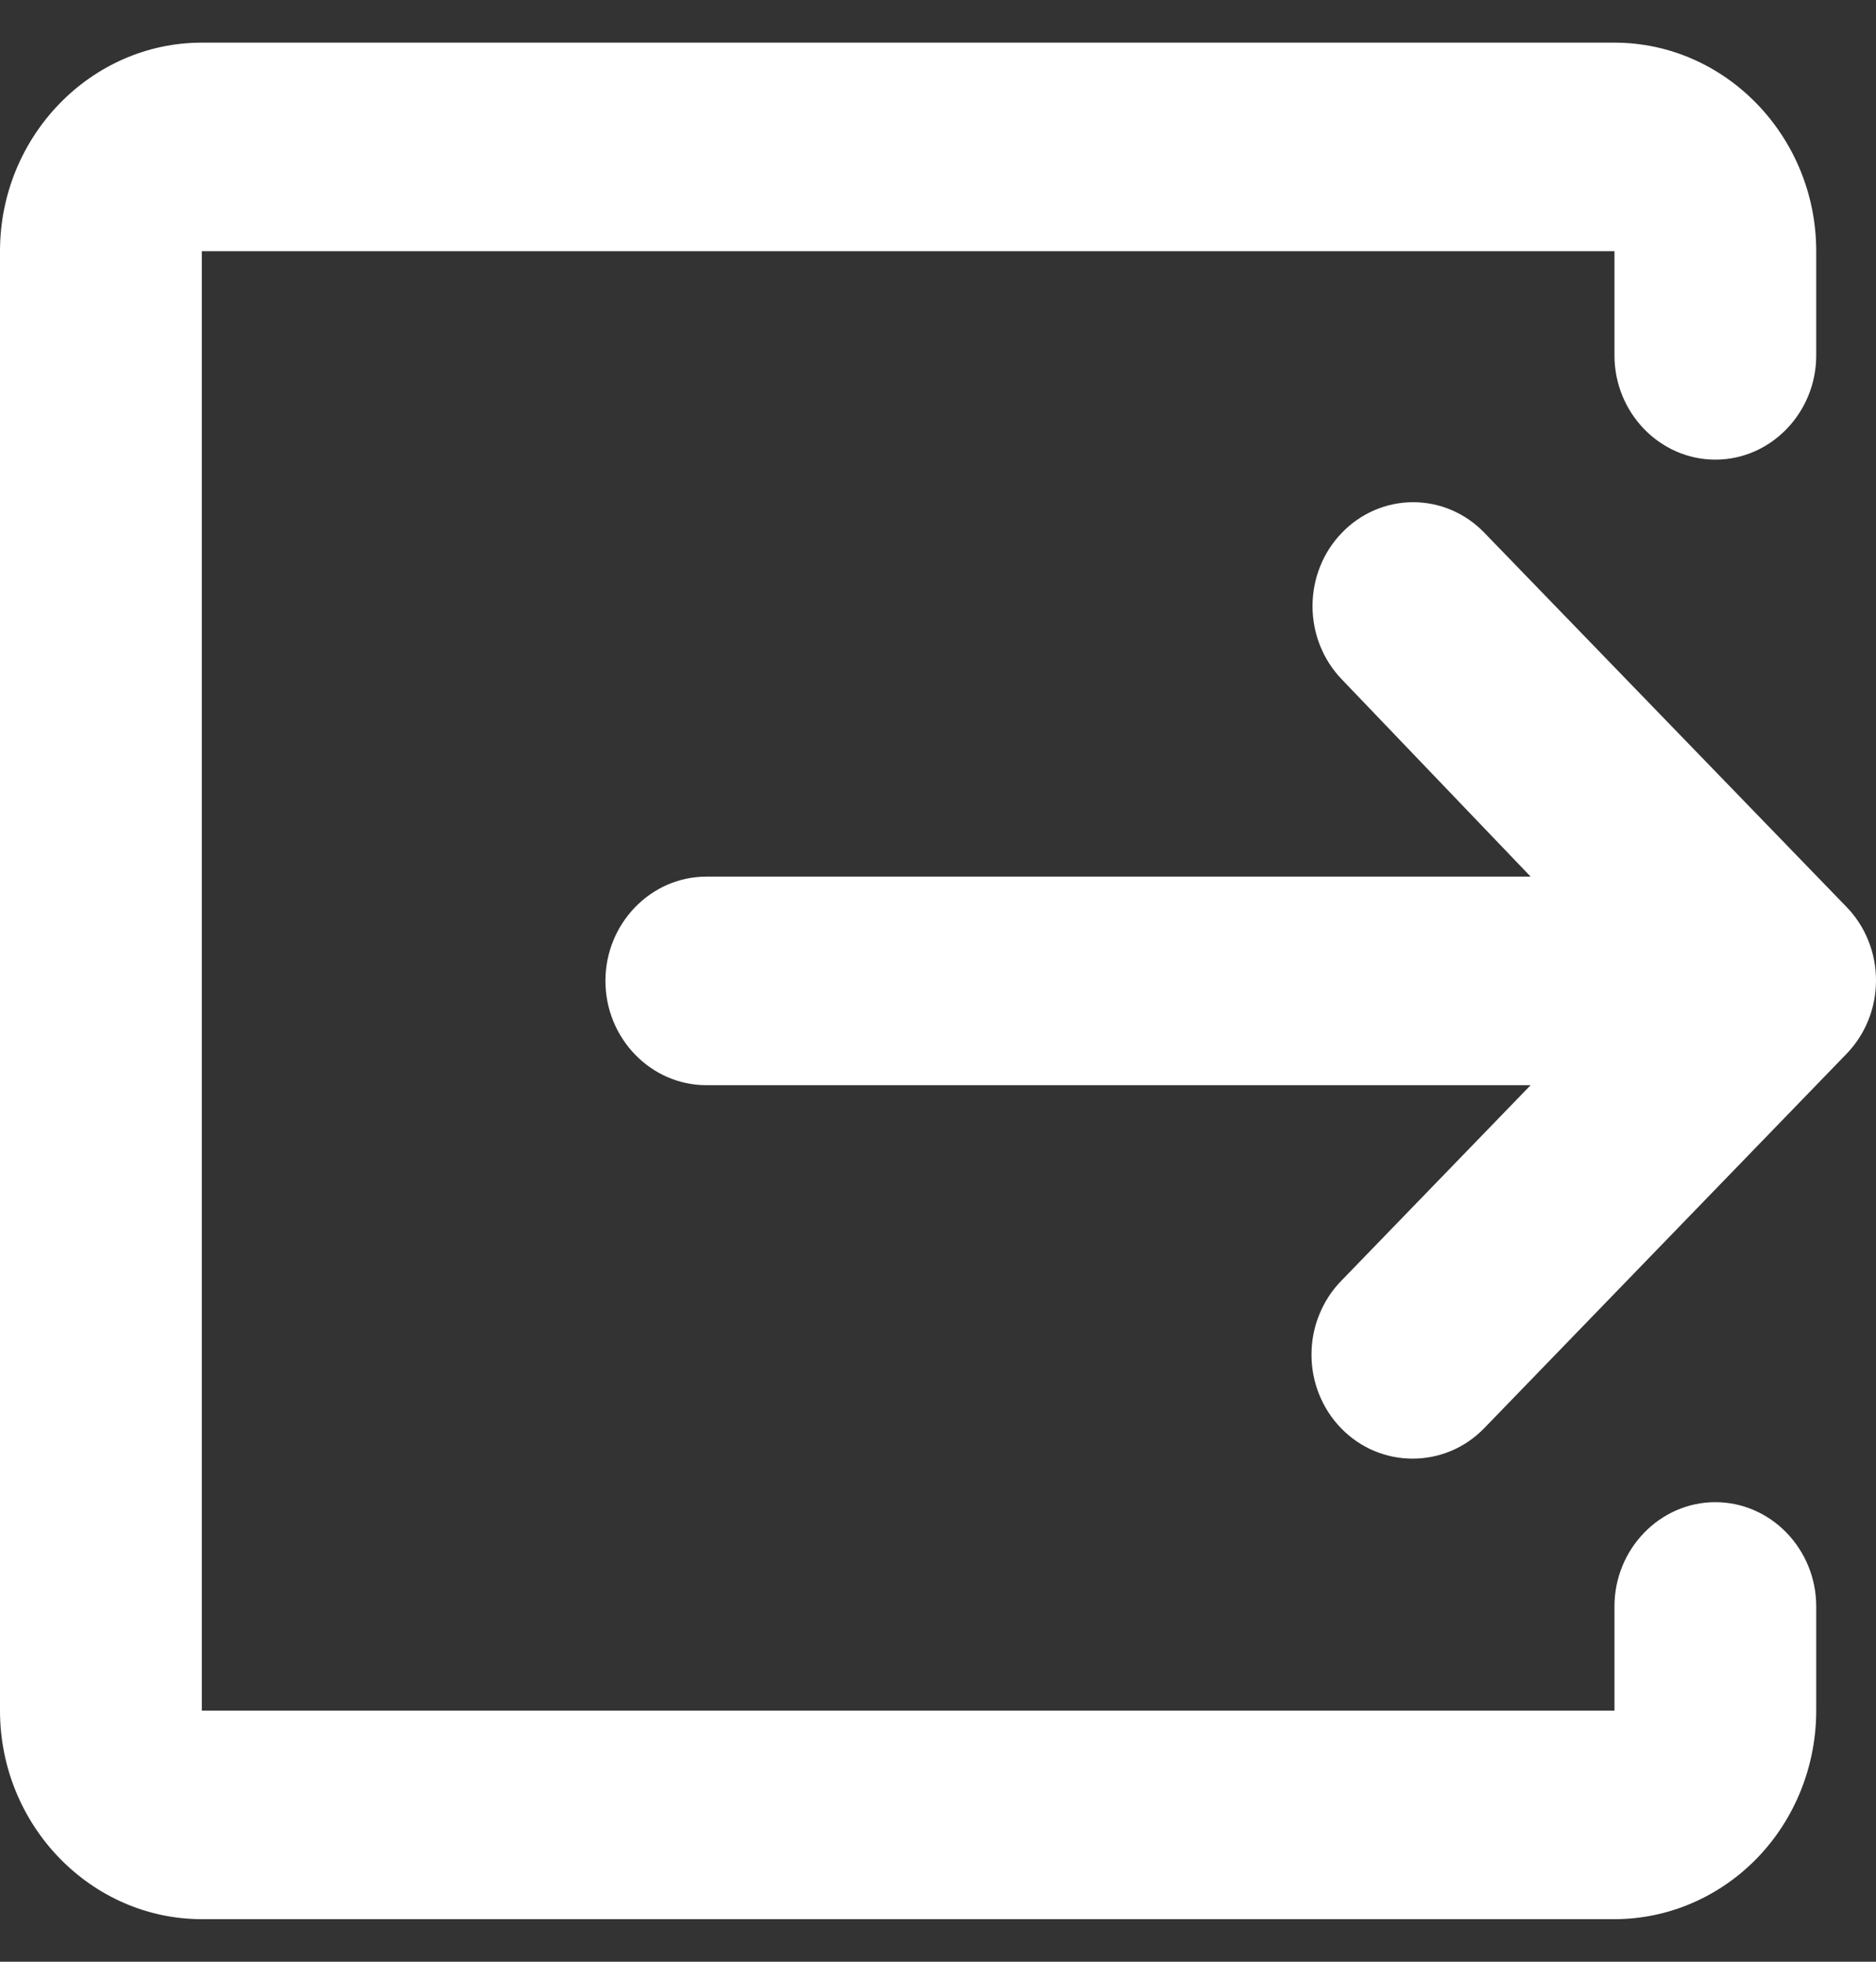 <svg width="22" height="23" viewBox="0 0 22 23" fill="none" xmlns="http://www.w3.org/2000/svg">
<rect x="0" y="0" width="22" height="23" fill="#333333" stroke="none"/>
<path d="M17.406 16.744L21.654 12.356C21.764 12.243 21.851 12.108 21.91 11.961C21.97 11.813 22 11.654 22 11.494C22 11.334 21.97 11.176 21.91 11.028C21.851 10.88 21.764 10.746 21.654 10.633L17.406 6.245C17.185 6.016 16.885 5.888 16.572 5.888C16.259 5.888 15.959 6.016 15.738 6.245C15.516 6.473 15.392 6.783 15.392 7.106C15.392 7.43 15.516 7.739 15.738 7.968L17.95 10.278H8.283C7.632 10.278 7.1 10.828 7.1 11.5C7.1 12.173 7.632 12.723 8.283 12.723H17.95L15.726 15.02C15.616 15.133 15.529 15.268 15.47 15.416C15.41 15.563 15.38 15.722 15.38 15.882C15.38 16.042 15.41 16.201 15.47 16.349C15.529 16.496 15.616 16.631 15.726 16.744C16.187 17.221 16.945 17.221 17.406 16.744Z" fill="white"/>
<path d="M18.933 20.056H2.367V2.945H18.933V4.167C18.933 4.839 19.465 5.389 20.116 5.389C20.767 5.389 21.299 4.839 21.299 4.167V2.945C21.299 1.6 20.234 0.5 18.933 0.5H2.367C1.065 0.5 0 1.6 0 2.945V20.056C0 21.401 1.065 22.501 2.367 22.501H18.933C19.56 22.501 20.162 22.243 20.606 21.785C21.05 21.326 21.299 20.704 21.299 20.056V18.834C21.299 18.162 20.767 17.612 20.116 17.612C19.465 17.612 18.933 18.162 18.933 18.834V20.056Z" fill="white"/>
</svg>
